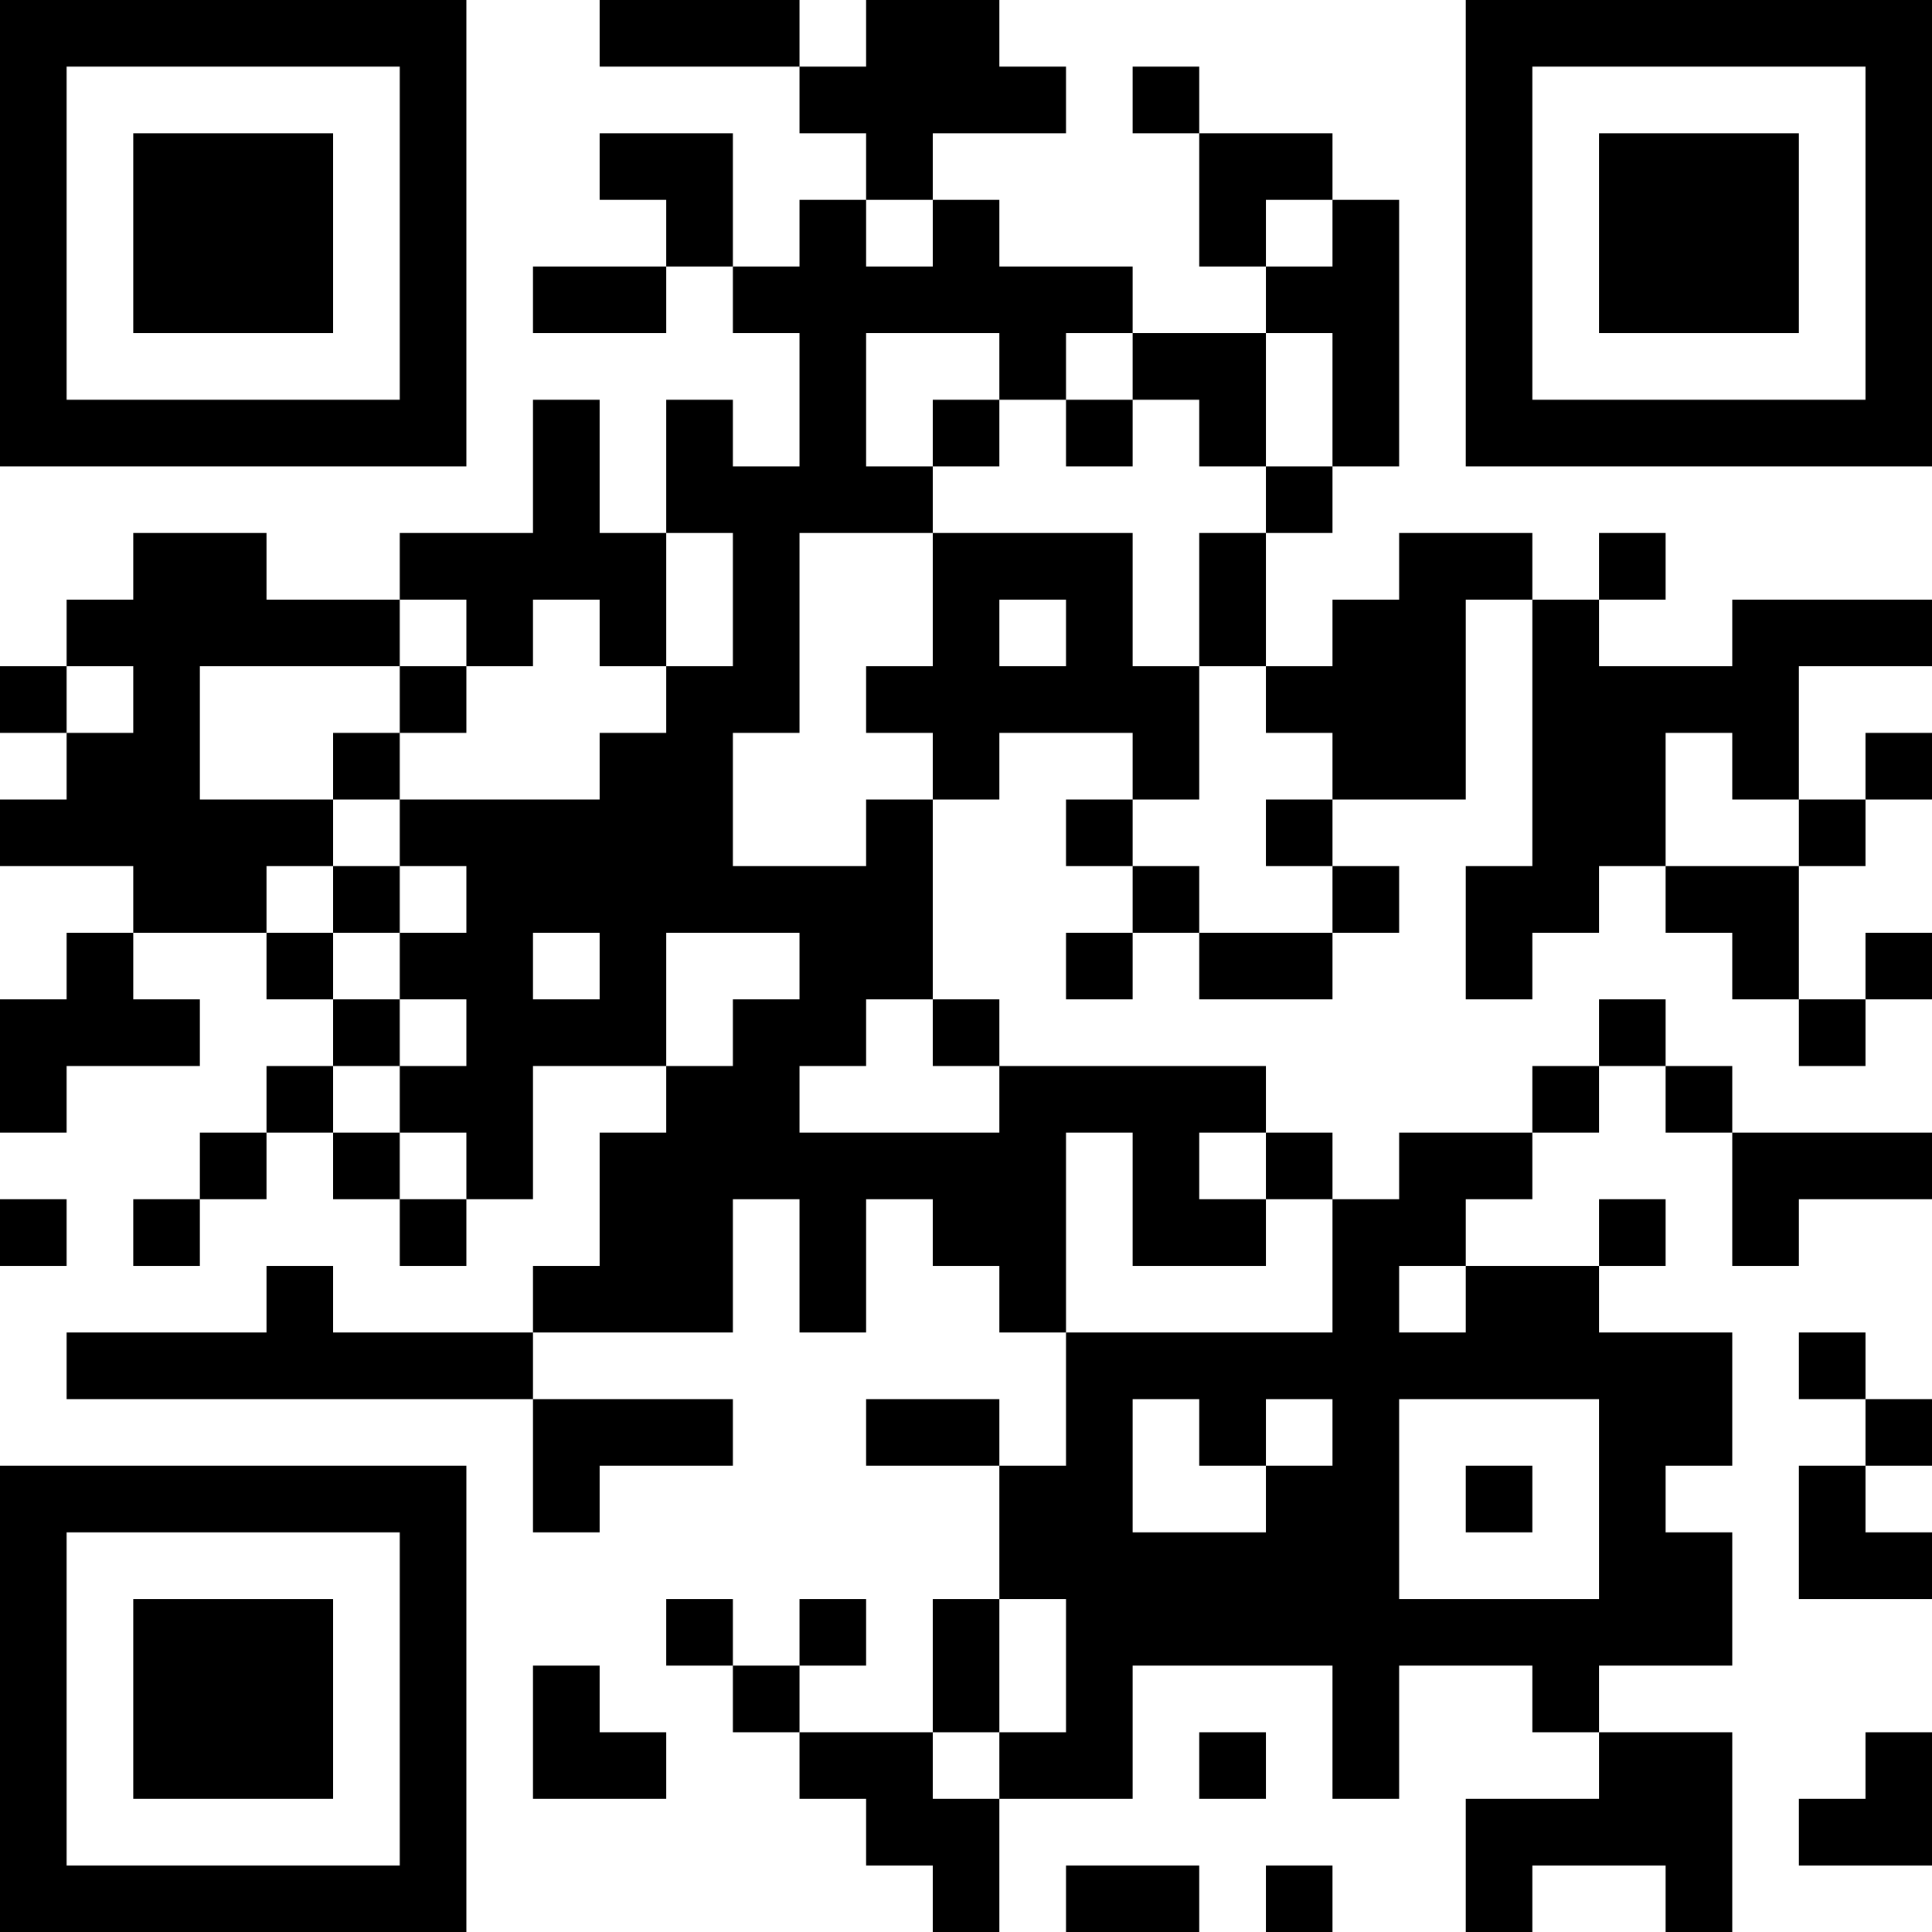 <?xml version="1.0" encoding="UTF-8"?>
<svg xmlns="http://www.w3.org/2000/svg" version="1.1" width="200" height="200" viewBox="0 0 200 200"><rect x="0" y="0" width="200" height="200" fill="#ffffff"/><g transform="scale(6.897)"><g transform="translate(0,0)"><path fill-rule="evenodd" d="M9 0L9 1L12 1L12 2L13 2L13 3L12 3L12 4L11 4L11 2L9 2L9 3L10 3L10 4L8 4L8 5L10 5L10 4L11 4L11 5L12 5L12 7L11 7L11 6L10 6L10 8L9 8L9 6L8 6L8 8L6 8L6 9L4 9L4 8L2 8L2 9L1 9L1 10L0 10L0 11L1 11L1 12L0 12L0 13L2 13L2 14L1 14L1 15L0 15L0 17L1 17L1 16L3 16L3 15L2 15L2 14L4 14L4 15L5 15L5 16L4 16L4 17L3 17L3 18L2 18L2 19L3 19L3 18L4 18L4 17L5 17L5 18L6 18L6 19L7 19L7 18L8 18L8 16L10 16L10 17L9 17L9 19L8 19L8 20L5 20L5 19L4 19L4 20L1 20L1 21L8 21L8 23L9 23L9 22L11 22L11 21L8 21L8 20L11 20L11 18L12 18L12 20L13 20L13 18L14 18L14 19L15 19L15 20L16 20L16 22L15 22L15 21L13 21L13 22L15 22L15 24L14 24L14 26L12 26L12 25L13 25L13 24L12 24L12 25L11 25L11 24L10 24L10 25L11 25L11 26L12 26L12 27L13 27L13 28L14 28L14 29L15 29L15 27L17 27L17 25L20 25L20 27L21 27L21 25L23 25L23 26L24 26L24 27L22 27L22 29L23 29L23 28L25 28L25 29L26 29L26 26L24 26L24 25L26 25L26 23L25 23L25 22L26 22L26 20L24 20L24 19L25 19L25 18L24 18L24 19L22 19L22 18L23 18L23 17L24 17L24 16L25 16L25 17L26 17L26 19L27 19L27 18L29 18L29 17L26 17L26 16L25 16L25 15L24 15L24 16L23 16L23 17L21 17L21 18L20 18L20 17L19 17L19 16L15 16L15 15L14 15L14 12L15 12L15 11L17 11L17 12L16 12L16 13L17 13L17 14L16 14L16 15L17 15L17 14L18 14L18 15L20 15L20 14L21 14L21 13L20 13L20 12L22 12L22 9L23 9L23 13L22 13L22 15L23 15L23 14L24 14L24 13L25 13L25 14L26 14L26 15L27 15L27 16L28 16L28 15L29 15L29 14L28 14L28 15L27 15L27 13L28 13L28 12L29 12L29 11L28 11L28 12L27 12L27 10L29 10L29 9L26 9L26 10L24 10L24 9L25 9L25 8L24 8L24 9L23 9L23 8L21 8L21 9L20 9L20 10L19 10L19 8L20 8L20 7L21 7L21 3L20 3L20 2L18 2L18 1L17 1L17 2L18 2L18 4L19 4L19 5L17 5L17 4L15 4L15 3L14 3L14 2L16 2L16 1L15 1L15 0L13 0L13 1L12 1L12 0ZM13 3L13 4L14 4L14 3ZM19 3L19 4L20 4L20 3ZM13 5L13 7L14 7L14 8L12 8L12 11L11 11L11 13L13 13L13 12L14 12L14 11L13 11L13 10L14 10L14 8L17 8L17 10L18 10L18 12L17 12L17 13L18 13L18 14L20 14L20 13L19 13L19 12L20 12L20 11L19 11L19 10L18 10L18 8L19 8L19 7L20 7L20 5L19 5L19 7L18 7L18 6L17 6L17 5L16 5L16 6L15 6L15 5ZM14 6L14 7L15 7L15 6ZM16 6L16 7L17 7L17 6ZM10 8L10 10L9 10L9 9L8 9L8 10L7 10L7 9L6 9L6 10L3 10L3 12L5 12L5 13L4 13L4 14L5 14L5 15L6 15L6 16L5 16L5 17L6 17L6 18L7 18L7 17L6 17L6 16L7 16L7 15L6 15L6 14L7 14L7 13L6 13L6 12L9 12L9 11L10 11L10 10L11 10L11 8ZM15 9L15 10L16 10L16 9ZM1 10L1 11L2 11L2 10ZM6 10L6 11L5 11L5 12L6 12L6 11L7 11L7 10ZM25 11L25 13L27 13L27 12L26 12L26 11ZM5 13L5 14L6 14L6 13ZM8 14L8 15L9 15L9 14ZM10 14L10 16L11 16L11 15L12 15L12 14ZM13 15L13 16L12 16L12 17L15 17L15 16L14 16L14 15ZM16 17L16 20L20 20L20 18L19 18L19 17L18 17L18 18L19 18L19 19L17 19L17 17ZM0 18L0 19L1 19L1 18ZM21 19L21 20L22 20L22 19ZM27 20L27 21L28 21L28 22L27 22L27 24L29 24L29 23L28 23L28 22L29 22L29 21L28 21L28 20ZM17 21L17 23L19 23L19 22L20 22L20 21L19 21L19 22L18 22L18 21ZM21 21L21 24L24 24L24 21ZM22 22L22 23L23 23L23 22ZM15 24L15 26L14 26L14 27L15 27L15 26L16 26L16 24ZM8 25L8 27L10 27L10 26L9 26L9 25ZM18 26L18 27L19 27L19 26ZM28 26L28 27L27 27L27 28L29 28L29 26ZM16 28L16 29L18 29L18 28ZM19 28L19 29L20 29L20 28ZM0 0L0 7L7 7L7 0ZM1 1L1 6L6 6L6 1ZM2 2L2 5L5 5L5 2ZM22 0L22 7L29 7L29 0ZM23 1L23 6L28 6L28 1ZM24 2L24 5L27 5L27 2ZM0 22L0 29L7 29L7 22ZM1 23L1 28L6 28L6 23ZM2 24L2 27L5 27L5 24Z" fill="#000000"/></g></g></svg>
